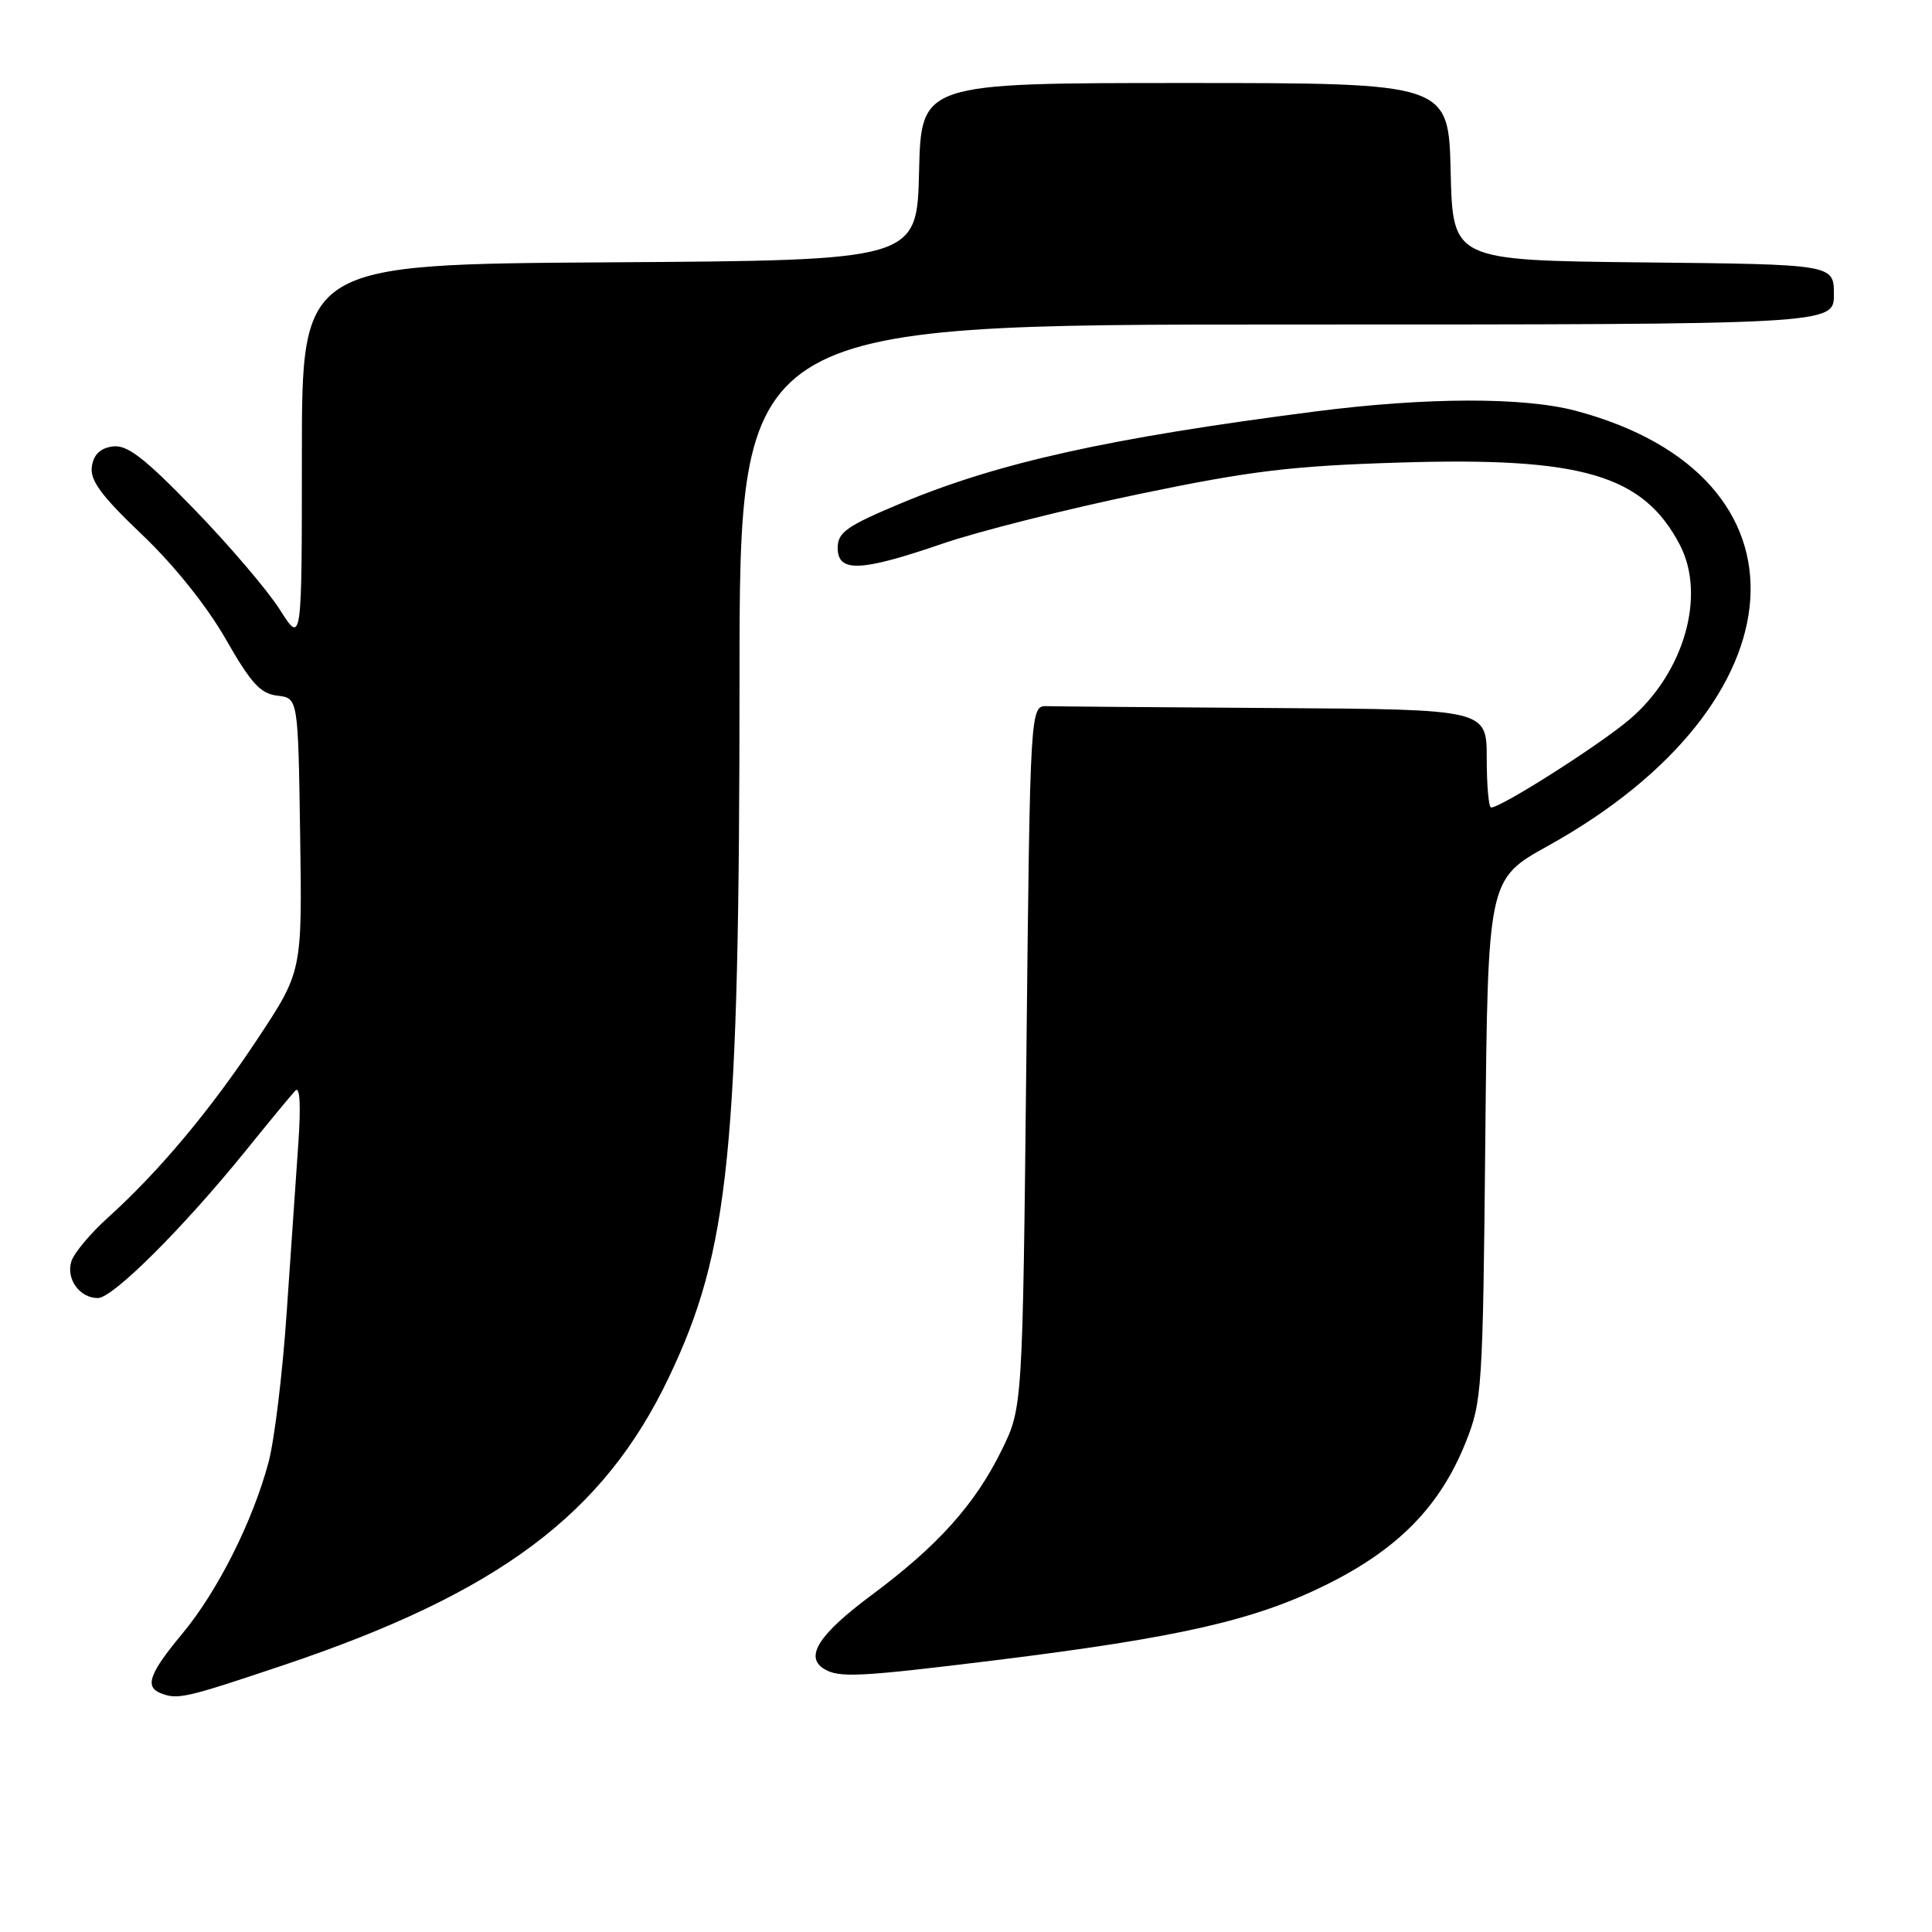 <?xml version="1.0" encoding="UTF-8" standalone="no"?>
<!DOCTYPE svg PUBLIC "-//W3C//DTD SVG 1.1//EN" "http://www.w3.org/Graphics/SVG/1.1/DTD/svg11.dtd" >
<svg xmlns="http://www.w3.org/2000/svg" xmlns:xlink="http://www.w3.org/1999/xlink" version="1.1" viewBox="0 0 256 256">
 <g >
 <path fill="currentColor"
d=" M 37.54 220.65 C 66.06 211.07 79.98 200.67 88.63 182.50 C 96.66 165.65 97.98 152.60 97.99 89.75 C 98.00 43.00 98.00 43.00 170.50 43.00 C 243.00 43.00 243.00 43.00 243.00 39.02 C 243.00 35.03 243.00 35.03 217.75 34.77 C 192.50 34.50 192.50 34.50 192.22 22.75 C 191.94 11.00 191.94 11.00 157.00 11.00 C 122.06 11.00 122.06 11.00 121.78 22.75 C 121.50 34.50 121.50 34.50 80.75 34.76 C 40.00 35.02 40.00 35.02 40.00 60.21 C 40.00 85.39 40.00 85.39 37.06 80.75 C 35.44 78.20 30.33 72.22 25.72 67.46 C 19.04 60.58 16.83 58.89 14.91 59.16 C 13.27 59.39 12.39 60.25 12.17 61.84 C 11.91 63.65 13.43 65.71 18.82 70.84 C 23.06 74.88 27.42 80.32 29.91 84.68 C 33.25 90.53 34.52 91.93 36.76 92.18 C 39.50 92.50 39.50 92.50 39.77 110.61 C 40.04 128.71 40.04 128.71 34.16 137.61 C 27.89 147.09 21.08 155.22 14.27 161.37 C 11.97 163.45 9.80 166.04 9.46 167.13 C 8.72 169.46 10.55 172.00 12.97 172.00 C 14.96 172.00 24.29 162.69 32.54 152.50 C 35.65 148.65 38.62 145.05 39.14 144.51 C 39.74 143.88 39.88 146.46 39.53 151.51 C 39.22 155.90 38.52 166.03 37.98 174.00 C 37.44 181.97 36.36 190.87 35.58 193.77 C 33.48 201.61 28.82 210.87 24.15 216.48 C 19.82 221.68 19.15 223.49 21.25 224.34 C 23.52 225.25 24.47 225.04 37.54 220.65 Z  M 132.06 219.97 C 156.25 216.97 166.22 214.70 175.67 210.02 C 185.24 205.29 190.79 199.64 194.20 191.15 C 196.38 185.72 196.49 184.13 196.81 151.00 C 197.15 116.50 197.15 116.50 205.12 112.08 C 239.29 93.11 241.20 63.06 208.79 54.43 C 201.89 52.60 189.00 52.63 174.30 54.52 C 146.94 58.04 132.29 61.29 119.36 66.70 C 112.17 69.71 111.00 70.54 111.00 72.60 C 111.00 75.89 114.03 75.77 124.88 72.04 C 129.62 70.41 141.38 67.45 151.00 65.45 C 165.76 62.38 171.16 61.73 185.51 61.29 C 209.64 60.54 217.74 62.92 222.59 72.20 C 226.09 78.90 223.15 89.14 215.98 95.28 C 212.05 98.65 198.93 107.00 197.58 107.00 C 197.26 107.00 197.00 104.08 197.00 100.50 C 197.00 94.00 197.00 94.00 169.00 93.82 C 153.60 93.72 139.99 93.61 138.75 93.57 C 136.50 93.50 136.50 93.50 136.00 140.00 C 135.50 186.50 135.50 186.50 132.73 192.15 C 129.19 199.35 124.29 204.81 115.51 211.34 C 108.54 216.52 106.60 219.50 109.15 221.11 C 111.11 222.36 113.81 222.22 132.06 219.97 Z "/>
</g>
</svg>